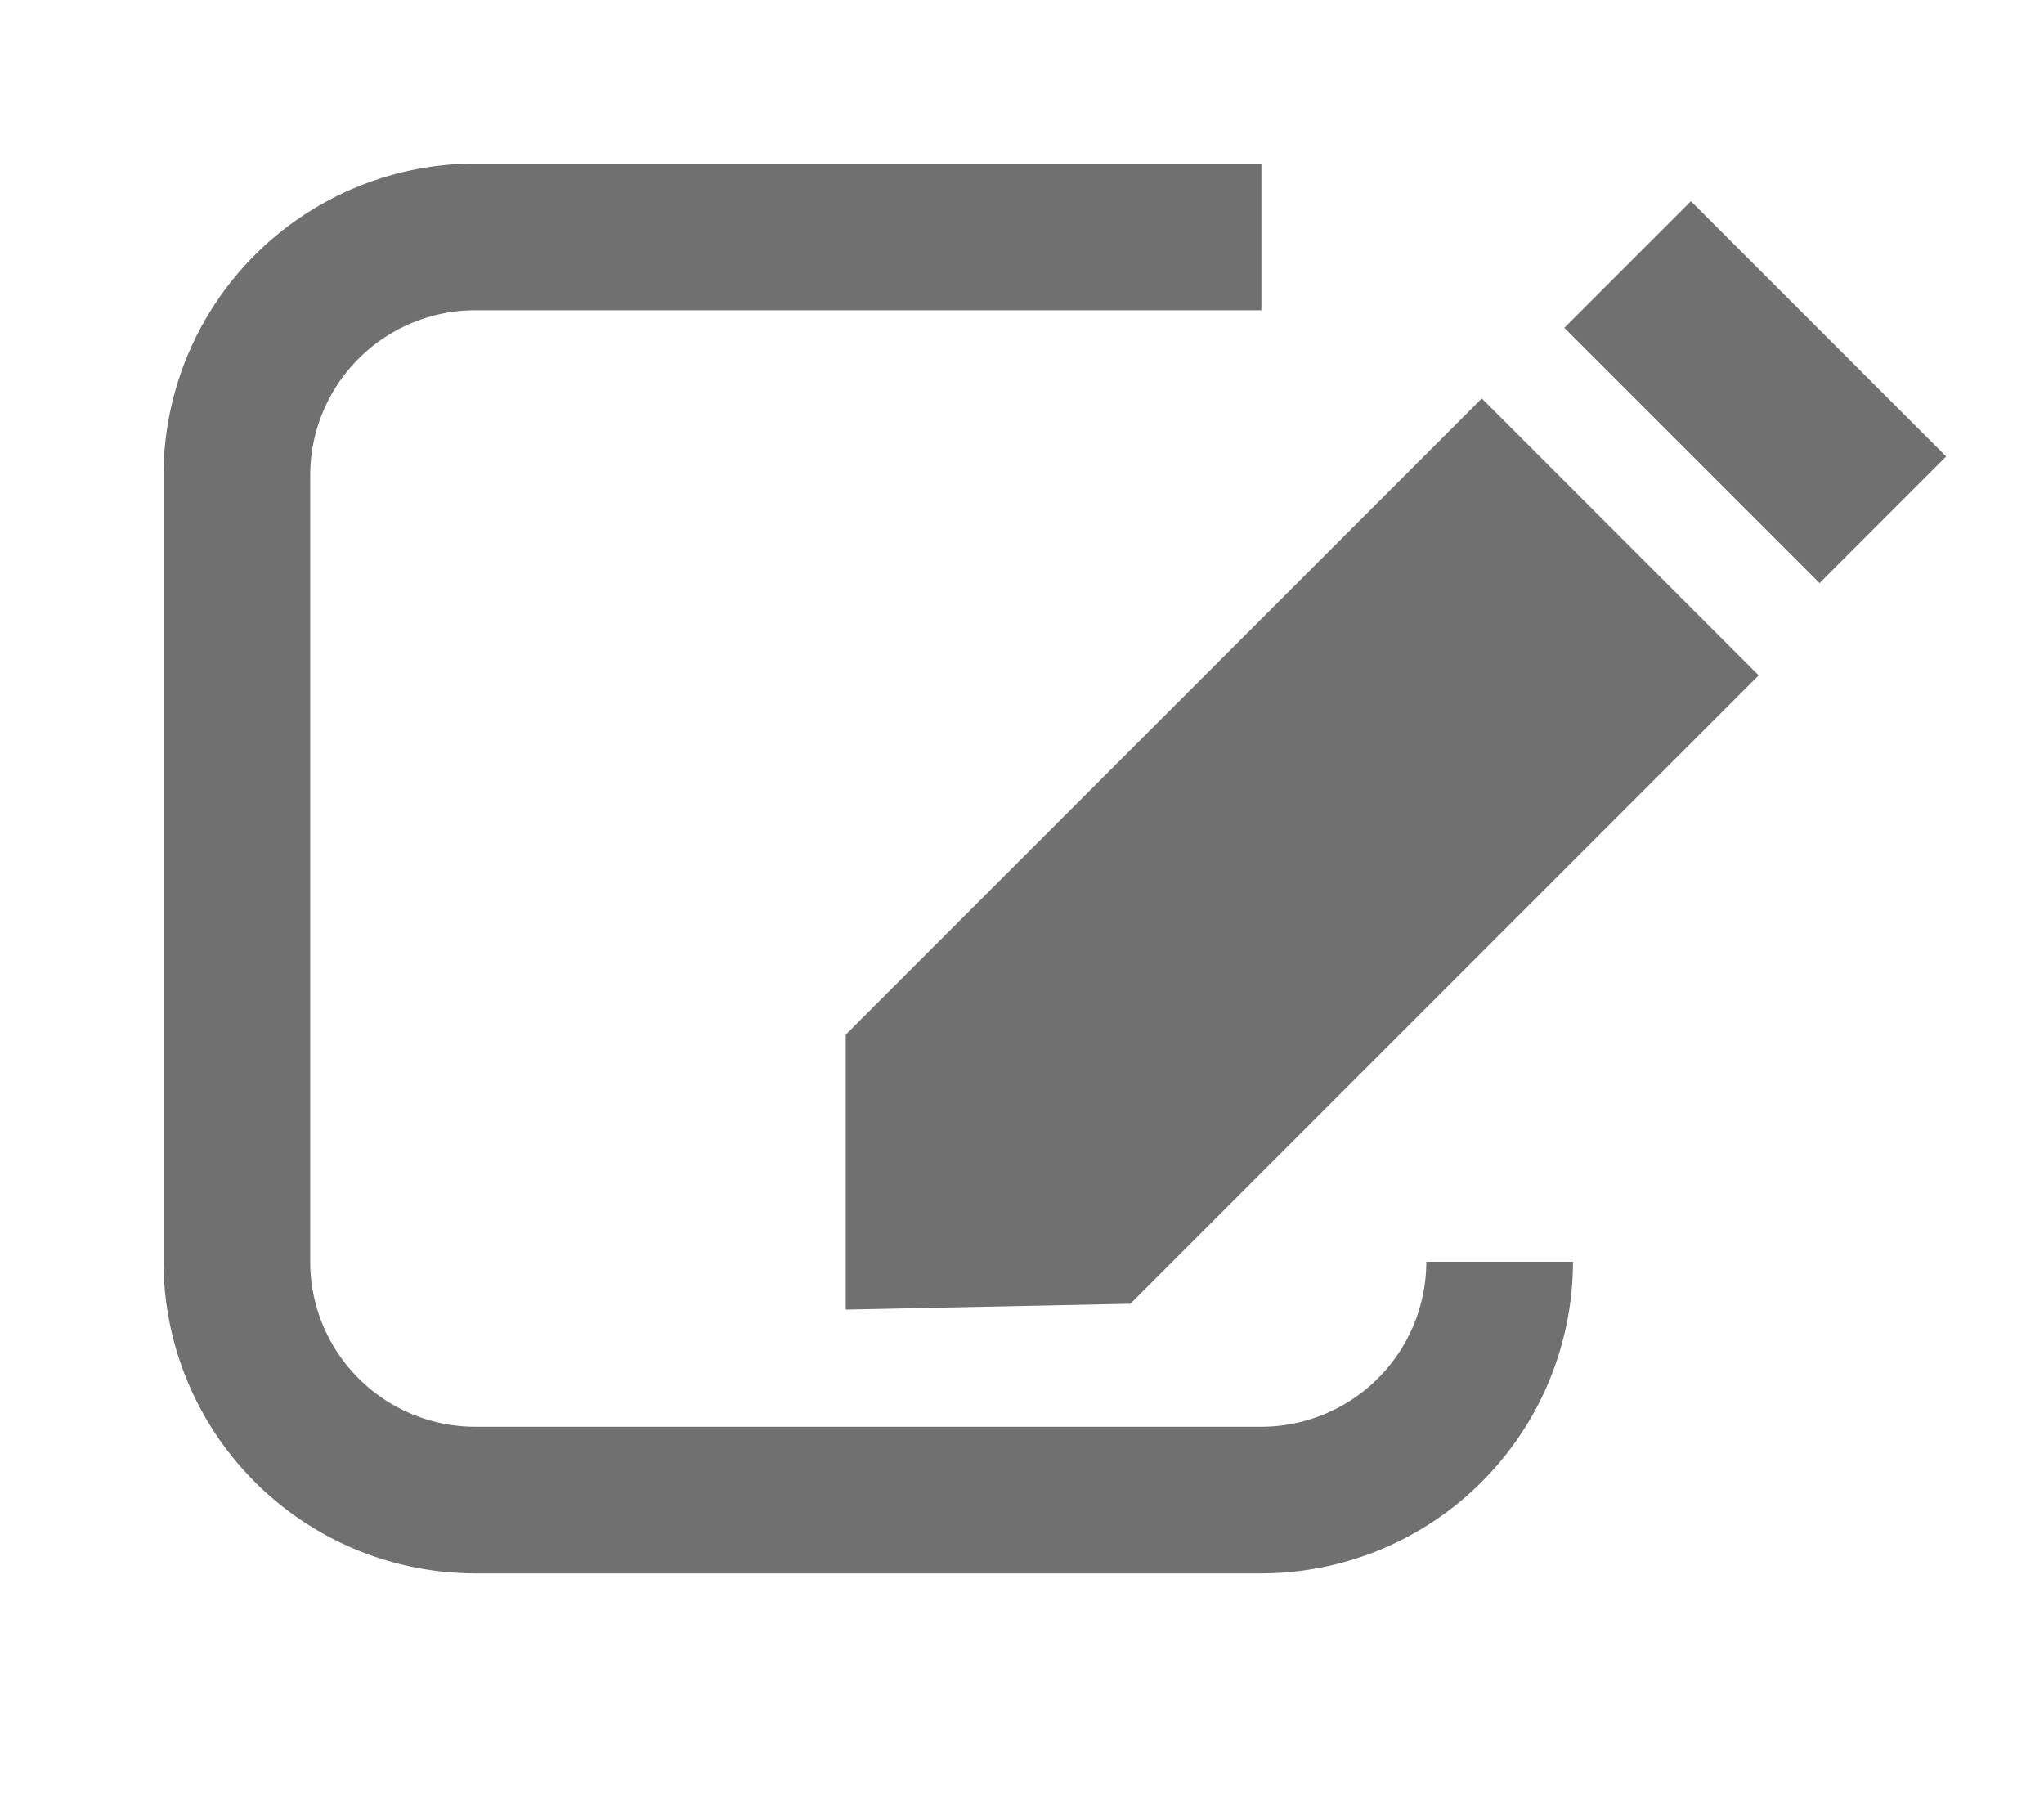 <svg xmlns="http://www.w3.org/2000/svg" xmlns:xlink="http://www.w3.org/1999/xlink" width="25" height="22" viewBox="0 0 25 22">
  <defs>
    <clipPath id="clip-path">
      <rect id="Rectangle_24" data-name="Rectangle 24" width="25" height="22" transform="translate(-213 603)" fill="none" stroke="#707070" stroke-width="1"/>
    </clipPath>
  </defs>
  <g id="Mask_Group_11" data-name="Mask Group 11" transform="translate(213 -603)" clip-path="url(#clip-path)">
    <g id="Group_12" data-name="Group 12" transform="translate(-290.526 598.948)">
      <g id="Group_12-2" data-name="Group 12" transform="translate(79.526 6.052)">
        <path id="Path_11" data-name="Path 11" d="M92.955,23.293H83.337a3.816,3.816,0,0,1-3.811-3.812V9.864a3.816,3.816,0,0,1,3.811-3.812h9.617V7.846H83.337A2.021,2.021,0,0,0,81.32,9.864v9.616A2.02,2.02,0,0,0,83.337,21.5h9.617a2.02,2.02,0,0,0,2.017-2.018h1.794A3.816,3.816,0,0,1,92.955,23.293Z" transform="translate(-79.526 -6.052)" fill="#707070"/>
      </g>
      <g id="Group_13" data-name="Group 13" transform="translate(87.87 8.925)">
        <path id="Path_12" data-name="Path 12" d="M88.146,20.162V16.8l7.78-7.78,3.386,3.386L91.628,20.09Z" transform="translate(-88.146 -9.02)" fill="#707070"/>
      </g>
      <g id="Group_14" data-name="Group 14" transform="translate(96.659 6.512)">
        <rect id="Rectangle_12" data-name="Rectangle 12" width="2.19" height="4.415" transform="translate(0 1.549) rotate(-45)" fill="#707070"/>
      </g>
    </g>
  </g>
</svg>
